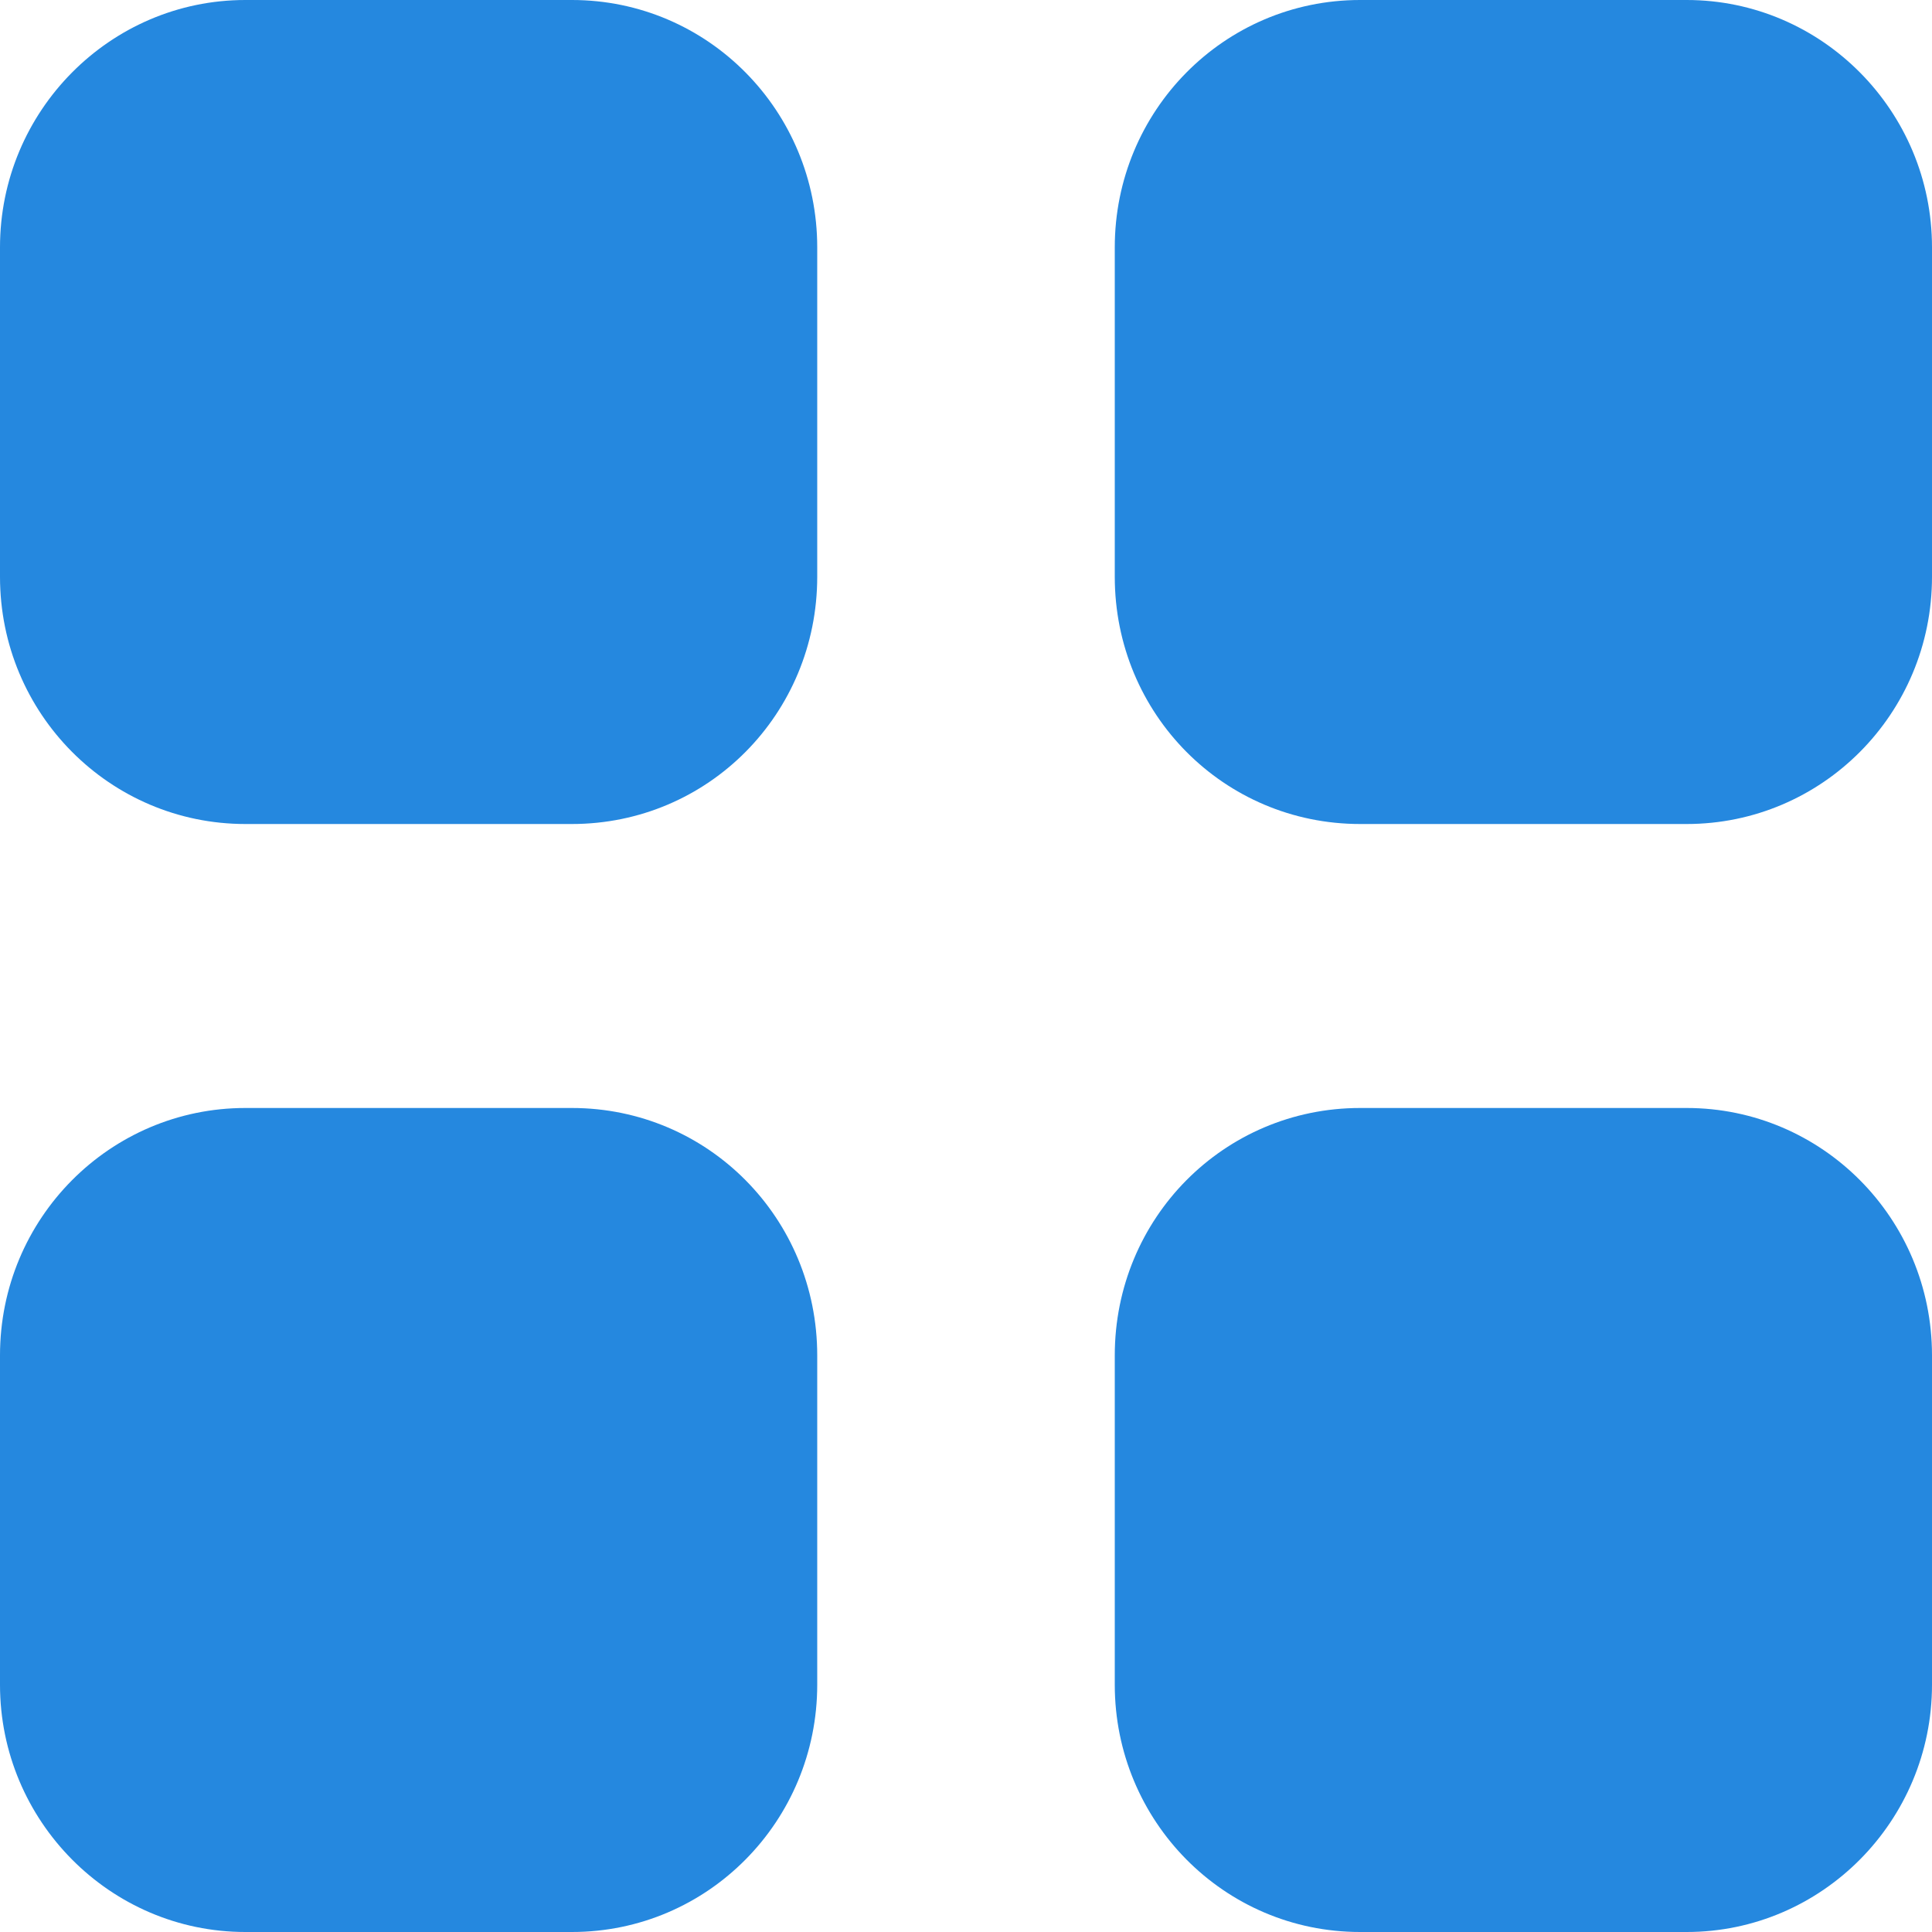 <svg xmlns:xlink="http://www.w3.org/1999/xlink" xmlns="http://www.w3.org/2000/svg" _ngcontent-xat-c19="" viewBox="30 144 24.213 24.213" class="Path_79" width="24.213"  height="24.213" ><path _ngcontent-xat-c19="" id="Path_79" d="M 33.075 144 L 37.167 144 C 38.874 144 40.242 145.392 40.242 147.1 L 40.242 151.228 C 40.242 152.947 38.874 154.327 37.167 154.327 L 33.075 154.327 C 31.38 154.327 30 152.947 30 151.228 L 30 147.1 C 30 145.392 31.38 144 33.075 144 Z M 33.075 157.886 L 37.167 157.886 C 38.874 157.886 40.242 159.268 40.242 160.987 L 40.242 165.114 C 40.242 166.821 38.874 168.213 37.167 168.213 L 33.075 168.213 C 31.38 168.213 30 166.821 30 165.114 L 30 160.987 C 30 159.268 31.38 157.886 33.075 157.886 Z M 51.138 144 L 47.046 144 C 45.339 144 43.971 145.392 43.971 147.1 L 43.971 151.228 C 43.971 152.947 45.339 154.327 47.046 154.327 L 51.138 154.327 C 52.833 154.327 54.213 152.947 54.213 151.228 L 54.213 147.1 C 54.213 145.392 52.833 144 51.138 144 Z M 47.046 157.886 L 51.138 157.886 C 52.833 157.886 54.213 159.268 54.213 160.987 L 54.213 165.114 C 54.213 166.821 52.833 168.213 51.138 168.213 L 47.046 168.213 C 45.339 168.213 43.971 166.821 43.971 165.114 L 43.971 160.987 C 43.971 159.268 45.339 157.886 47.046 157.886 Z" fill="#2588DF"></path></svg>